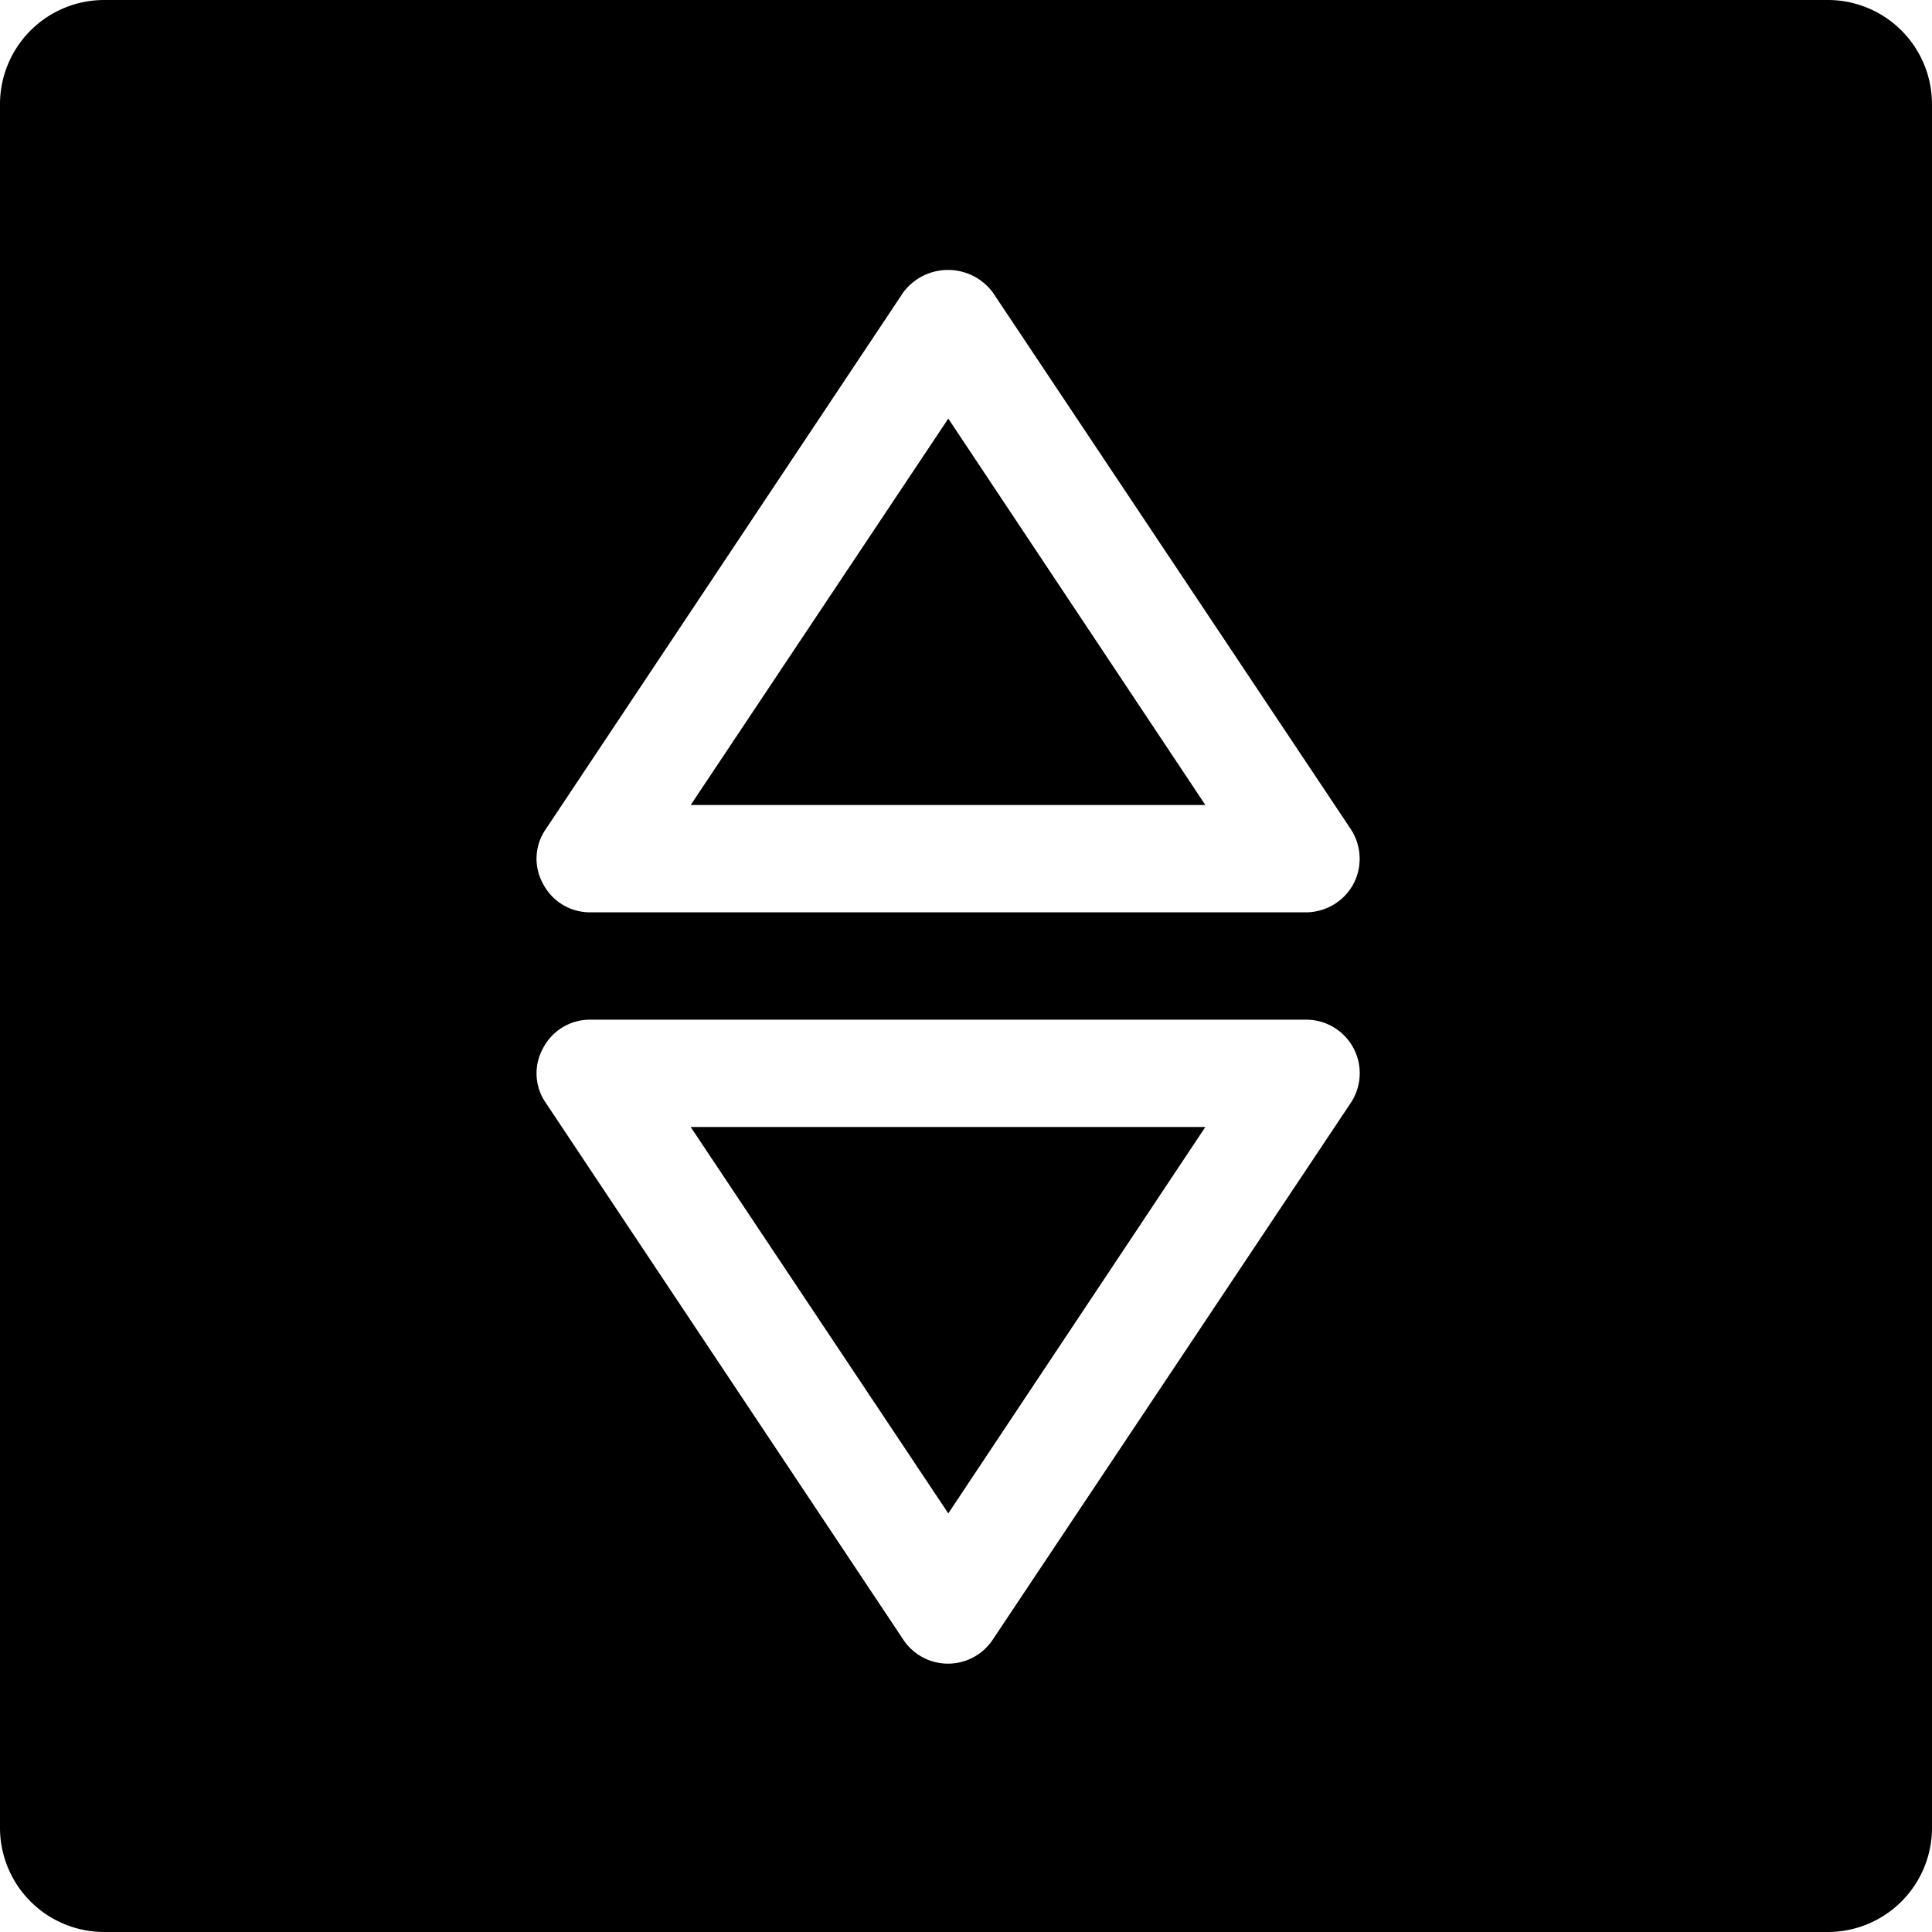 <svg height='100px' width='100px'  fill="#000000" xmlns="http://www.w3.org/2000/svg" viewBox="0 0 36 36" x="0px" y="0px"><title>Монтажная область 4</title><g data-name="Слой 3"><path d="M34.06,0H1.94A1.942,1.942,0,0,0,0,1.94V34.06A1.942,1.942,0,0,0,1.94,36H34.06A1.942,1.942,0,0,0,36,34.06V1.94A1.942,1.942,0,0,0,34.06,0ZM10.12,19.53A.984.984,0,0,1,11,19H24.33a.998.998,0,0,1,.84,1.55l-6.67,10a1.0 1,0,0,1-1.67,0l-6.66-10A.964.964,0,0,1,10.12,19.53Zm15.1-3.06A1.011,1.011,0,0,1,24.33,17H11a.984.984,0,0,1-.88-.53.963.963,0,0,1,.05-1.02l6.66-10a1.04,1.04,0,0,1,1.67,0l6.67,10A1.007,1.007,0,0,1,25.22,16.47Z"></path><polygon points="22.46 21 12.87 21 17.67 28.2 22.46 21"></polygon><polygon points="12.87 15 22.46 15 17.67 7.8 12.87 15"></polygon></g></svg>